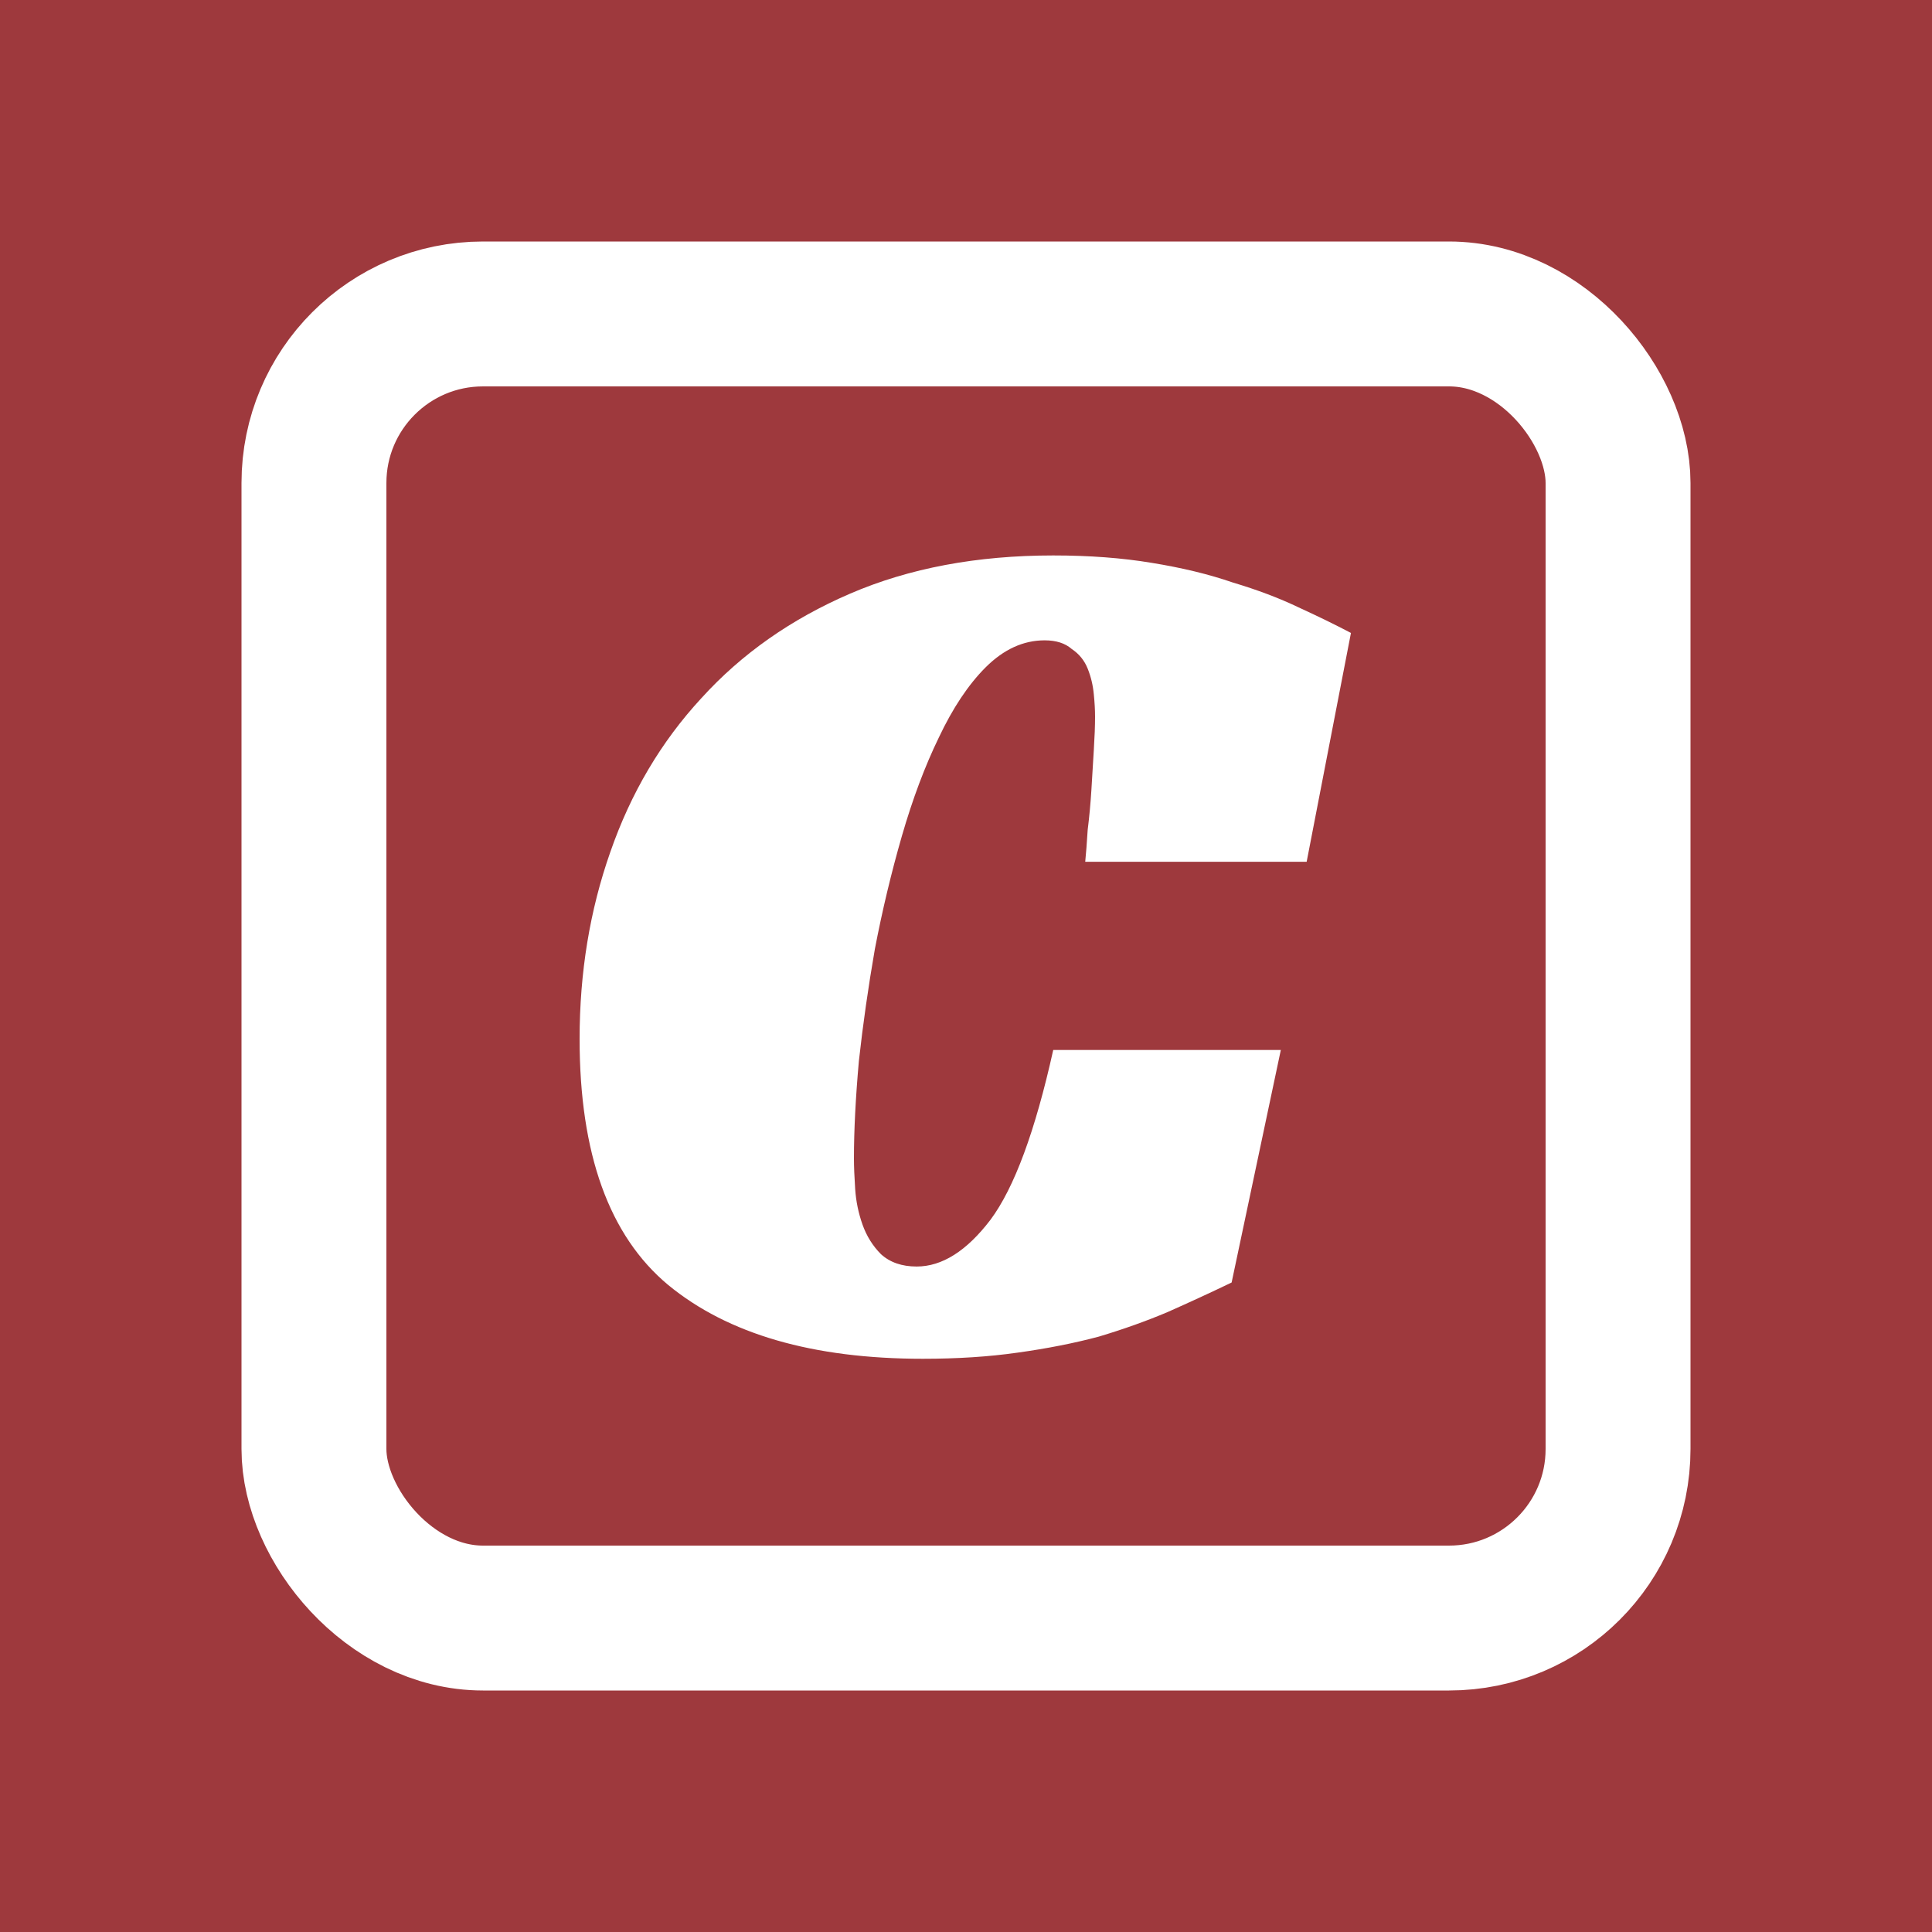 <?xml version="1.0" encoding="UTF-8"?> <svg xmlns="http://www.w3.org/2000/svg" width="80" height="80" viewBox="0 0 80 80" fill="none"><rect width="80" height="80" fill="#9E393D"></rect><rect x="13" y="13" width="54" height="54" rx="7" stroke="white" stroke-width="6"></rect><path d="M50.999 53.106C50.15 53.514 49.267 53.921 48.35 54.329C47.467 54.702 46.516 55.042 45.497 55.347C44.478 55.619 43.358 55.84 42.135 56.01C40.946 56.18 39.639 56.264 38.212 56.264C33.662 56.264 30.147 55.246 27.668 53.208C25.223 51.17 24 47.774 24 43.02C24 40.269 24.424 37.688 25.273 35.277C26.122 32.832 27.379 30.709 29.043 28.909C30.707 27.075 32.762 25.632 35.207 24.579C37.652 23.526 40.454 23 43.612 23C45.107 23 46.465 23.102 47.688 23.306C48.944 23.509 50.065 23.781 51.05 24.121C52.069 24.426 52.968 24.766 53.749 25.14C54.565 25.513 55.295 25.87 55.94 26.209L54.106 35.684H44.937C44.971 35.345 45.005 34.903 45.039 34.36C45.107 33.816 45.157 33.273 45.191 32.73C45.225 32.152 45.259 31.592 45.293 31.049C45.327 30.505 45.344 30.047 45.344 29.673C45.344 29.402 45.327 29.096 45.293 28.756C45.259 28.383 45.175 28.026 45.039 27.687C44.903 27.347 44.682 27.075 44.376 26.872C44.105 26.634 43.731 26.515 43.256 26.515C42.373 26.515 41.558 26.889 40.81 27.636C40.097 28.349 39.452 29.317 38.875 30.539C38.297 31.728 37.788 33.086 37.346 34.614C36.905 36.143 36.532 37.705 36.226 39.301C35.954 40.863 35.733 42.408 35.564 43.937C35.428 45.465 35.36 46.806 35.36 47.961C35.36 48.301 35.377 48.725 35.411 49.235C35.445 49.744 35.547 50.236 35.716 50.712C35.886 51.187 36.141 51.595 36.48 51.934C36.854 52.274 37.346 52.444 37.958 52.444C39.011 52.444 40.029 51.799 41.014 50.508C41.999 49.184 42.865 46.84 43.612 43.478H53.036L50.999 53.106Z" fill="white"></path></svg> 